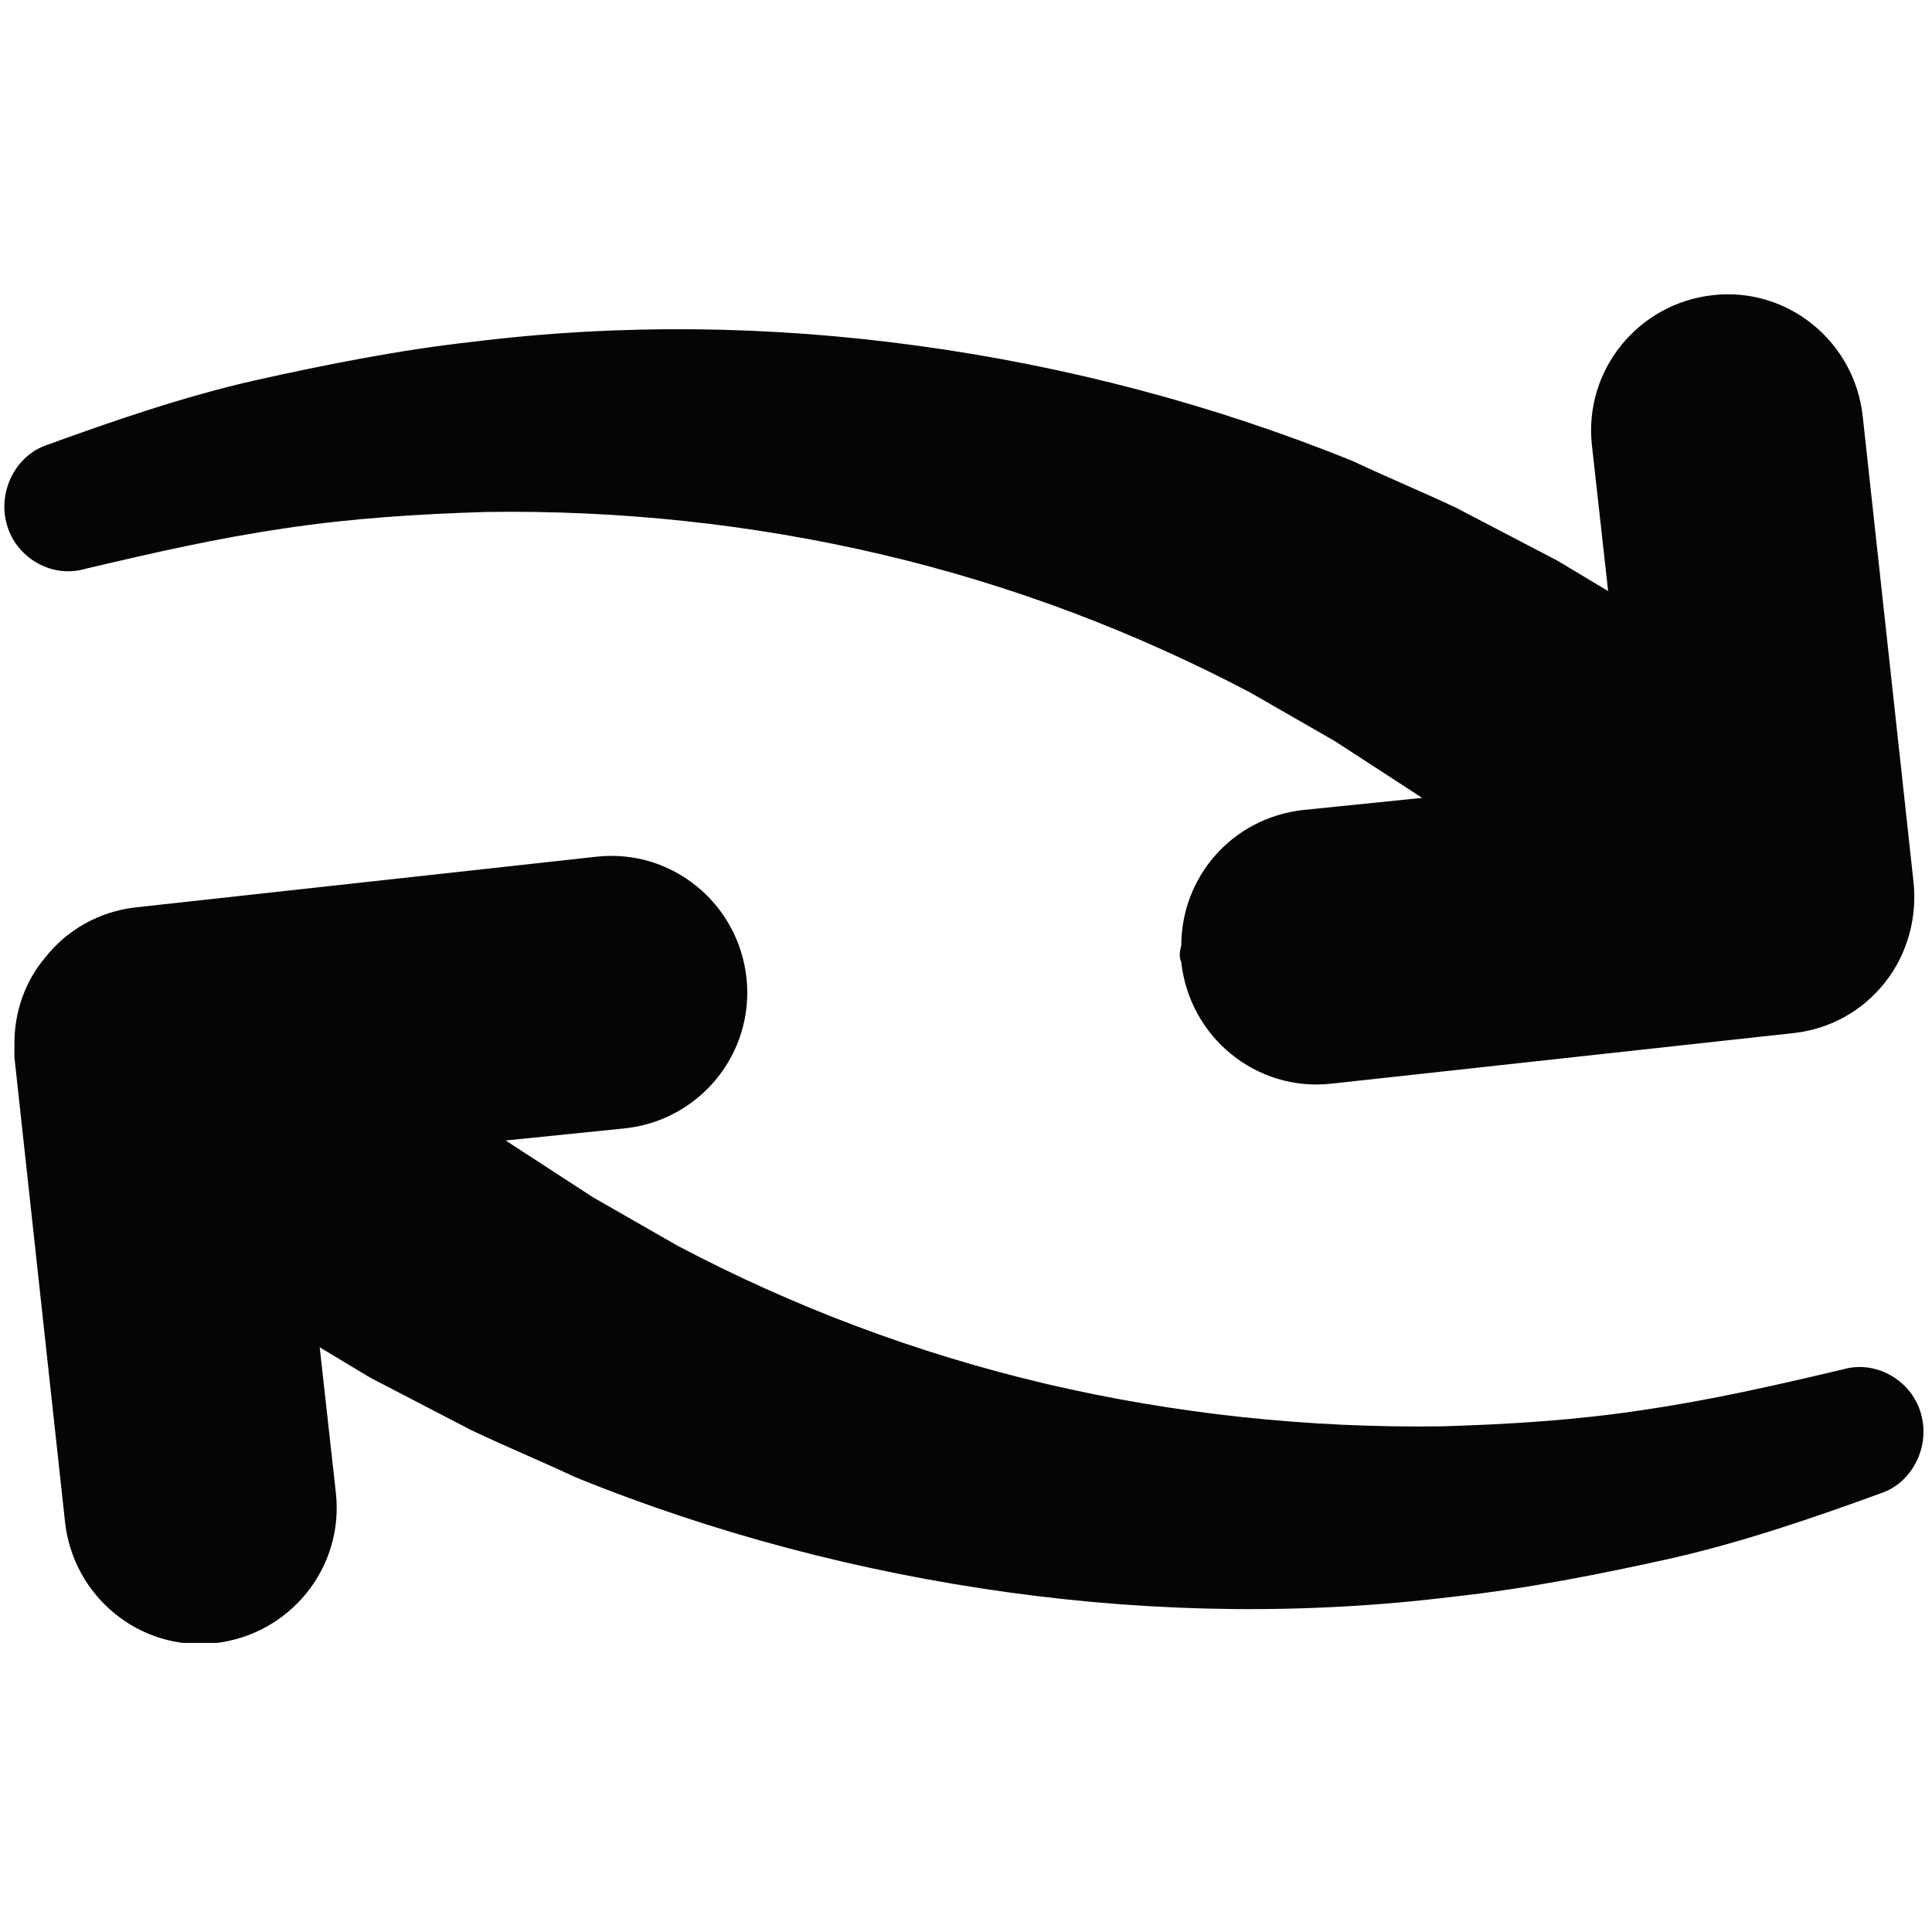 <svg xmlns="http://www.w3.org/2000/svg" xmlns:xlink="http://www.w3.org/1999/xlink" width="150" zoomAndPan="magnify" viewBox="0 0 112.5 112.5" height="150" preserveAspectRatio="xMidYMid meet" version="1.0"><defs><clipPath id="344c70c5f2"><path d="M 0.254 49 L 112.004 49 L 112.004 95.668 L 0.254 95.668 Z M 0.254 49 " clip-rule="nonzero"/></clipPath></defs><path fill="#040606" d="M 68.785 56.016 C 69.254 60.383 73.141 63.574 77.496 63.105 L 104.473 60.152 C 106.586 59.914 108.469 58.852 109.77 57.199 C 111.07 55.551 111.656 53.422 111.418 51.305 L 108.469 24.266 C 108.004 19.898 104.113 16.707 99.762 17.184 C 95.406 17.652 92.219 21.551 92.695 25.914 L 93.641 34.418 L 90.691 32.648 L 84.801 29.574 C 82.805 28.629 80.801 27.805 78.797 26.859 C 70.672 23.559 62.082 21.312 53.48 20.137 C 44.879 18.953 36.168 18.836 27.566 19.898 C 23.328 20.367 19.094 21.203 14.848 22.148 C 10.73 23.082 6.602 24.504 2.723 25.914 C 0.957 26.512 -0.102 28.52 0.363 30.41 C 0.84 32.41 2.953 33.711 4.957 33.125 C 8.965 32.18 12.617 31.344 16.625 30.758 C 20.504 30.172 24.391 29.934 28.281 29.812 C 36.047 29.695 43.828 30.52 51.355 32.289 C 58.895 34.059 66.078 36.785 72.797 40.324 L 77.734 43.16 L 82.449 46.223 L 82.805 46.461 L 75.859 47.168 C 71.734 47.645 68.785 51.066 68.785 55.07 C 68.668 55.43 68.668 55.789 68.785 56.016 " fill-opacity="1" fill-rule="nonzero"/><g clip-path="url(#344c70c5f2)"><path fill="#040606" d="M 12.496 95.684 C 16.852 95.207 20.035 91.32 19.559 86.945 L 18.617 78.453 L 21.562 80.223 L 27.457 83.285 C 29.449 84.23 31.453 85.055 33.461 86 C 41.586 89.309 50.176 91.547 58.777 92.73 C 67.367 93.914 76.09 94.035 84.68 92.969 C 88.926 92.504 93.164 91.668 97.41 90.723 C 101.527 89.777 105.645 88.367 109.543 86.945 C 111.297 86.355 112.359 84.348 111.895 82.457 C 111.418 80.449 109.293 79.156 107.301 79.742 C 103.293 80.688 99.641 81.523 95.633 82.109 C 91.754 82.699 87.863 82.938 83.984 83.055 C 76.207 83.164 68.43 82.34 60.898 80.578 C 53.359 78.801 46.176 76.086 39.461 72.543 L 34.52 69.711 L 29.809 66.648 L 29.449 66.41 L 36.406 65.703 C 40.762 65.227 43.934 61.328 43.469 56.961 C 43.004 52.598 39.113 49.414 34.758 49.883 L 7.902 52.836 C 5.789 53.074 3.906 54.129 2.605 55.789 C 1.426 57.199 0.84 58.969 0.84 60.742 L 0.84 61.566 L 3.785 88.605 C 4.254 92.969 8.141 96.16 12.496 95.684 " fill-opacity="1" fill-rule="nonzero"/></g></svg>